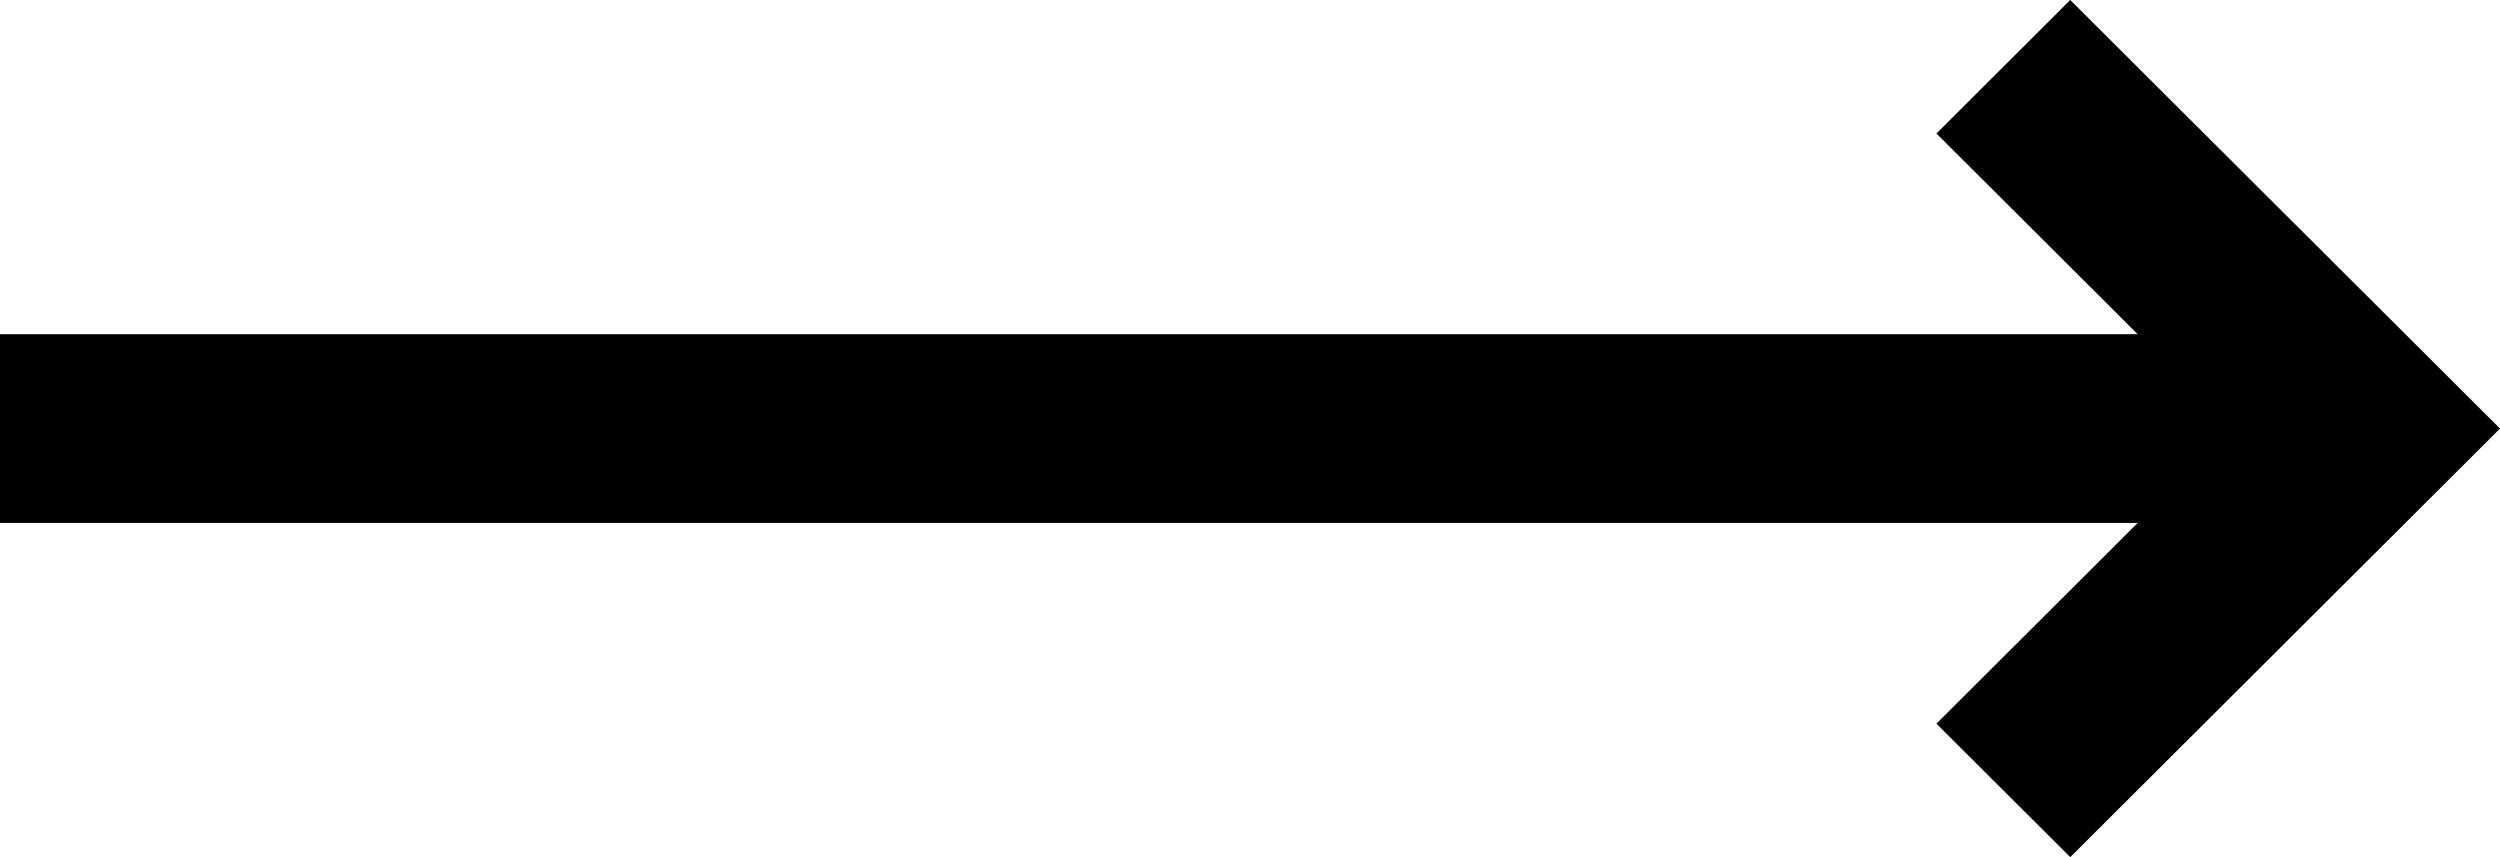 <svg width="70" height="24" viewBox="0 0 70 24" xmlns="http://www.w3.org/2000/svg">
<path fill-rule="evenodd" clip-rule="evenodd" d="M57.967 0L70 12L57.967 24L54.22 20.262L59.854 14.643H0V9.357H59.854L54.22 3.738L57.967 0Z"/>
</svg>
